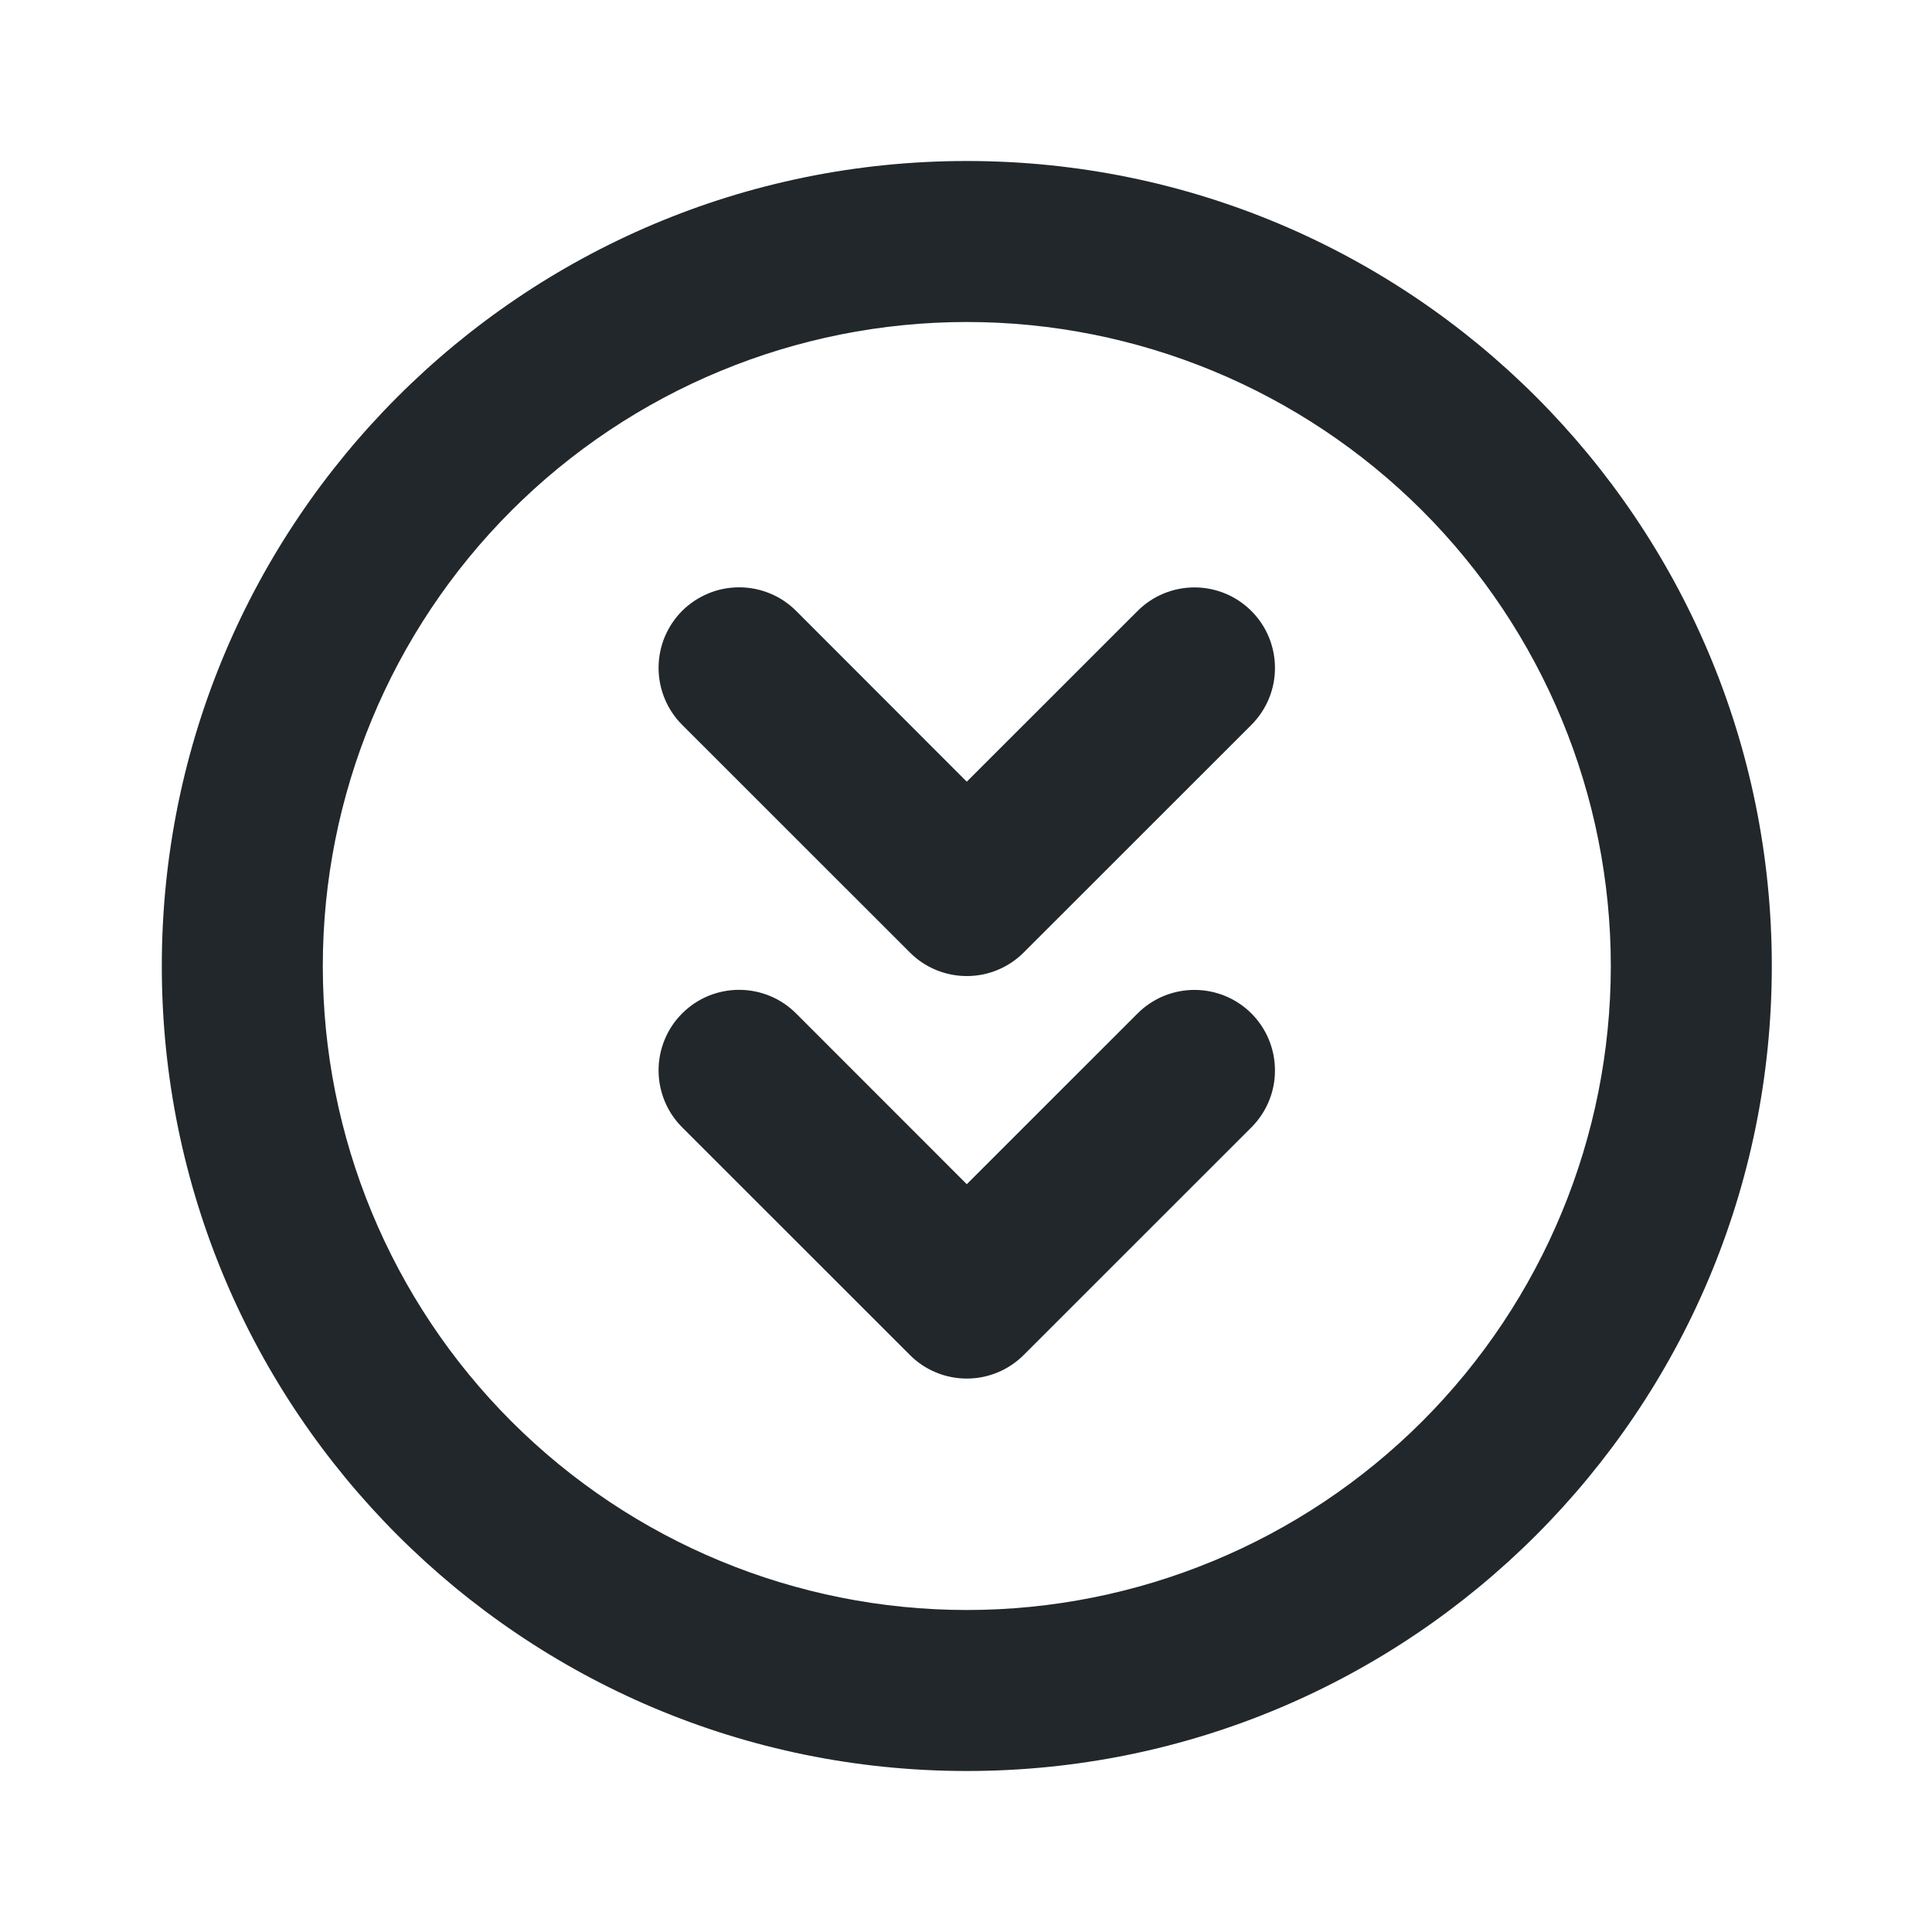 <svg width="24" height="24" viewBox="0 0 24 24" fill="none" xmlns="http://www.w3.org/2000/svg">
<path d="M12.01 22C6.487 22 2.01 17.523 2.01 12C2.01 6.477 6.487 2 12.01 2C17.533 2 22.01 6.477 22.01 12C22.01 17.523 17.533 22 12.01 22ZM12.01 20C14.132 20 16.166 19.157 17.667 17.657C19.167 16.157 20.01 14.122 20.01 12C20.01 9.878 19.167 7.843 17.667 6.343C16.166 4.843 14.132 4 12.01 4C9.888 4 7.853 4.843 6.353 6.343C4.853 7.843 4.01 9.878 4.01 12C4.01 14.122 4.853 16.157 6.353 17.657C7.853 19.157 9.888 20 12.01 20ZM12.01 14.71L14.131 12.59C14.318 12.402 14.573 12.297 14.838 12.297C15.103 12.297 15.358 12.402 15.545 12.589C15.733 12.777 15.838 13.031 15.838 13.297C15.839 13.562 15.733 13.816 15.546 14.004L12.717 16.832C12.529 17.02 12.275 17.125 12.01 17.125C11.745 17.125 11.49 17.02 11.303 16.832L8.474 14.004C8.381 13.911 8.307 13.801 8.257 13.679C8.207 13.558 8.181 13.428 8.181 13.296C8.181 13.165 8.207 13.035 8.257 12.914C8.307 12.792 8.381 12.682 8.474 12.589C8.567 12.496 8.677 12.422 8.798 12.372C8.92 12.322 9.05 12.296 9.181 12.296C9.313 12.296 9.443 12.322 9.564 12.372C9.686 12.422 9.796 12.496 9.889 12.589L12.01 14.711V14.71ZM12.01 9.71L14.131 7.59C14.318 7.402 14.573 7.297 14.838 7.297C15.103 7.297 15.358 7.402 15.545 7.59C15.733 7.777 15.838 8.031 15.838 8.297C15.839 8.562 15.733 8.816 15.546 9.004L12.717 11.832C12.529 12.02 12.275 12.125 12.01 12.125C11.745 12.125 11.49 12.02 11.303 11.832L8.474 9.004C8.381 8.911 8.307 8.801 8.257 8.679C8.207 8.558 8.181 8.428 8.181 8.296C8.181 8.165 8.207 8.035 8.257 7.913C8.308 7.792 8.381 7.681 8.474 7.588C8.567 7.496 8.678 7.422 8.799 7.372C8.921 7.321 9.051 7.296 9.182 7.296C9.314 7.296 9.444 7.322 9.565 7.372C9.687 7.422 9.797 7.496 9.89 7.589L12.01 9.711V9.71Z" fill="#21272A"/>
</svg>
